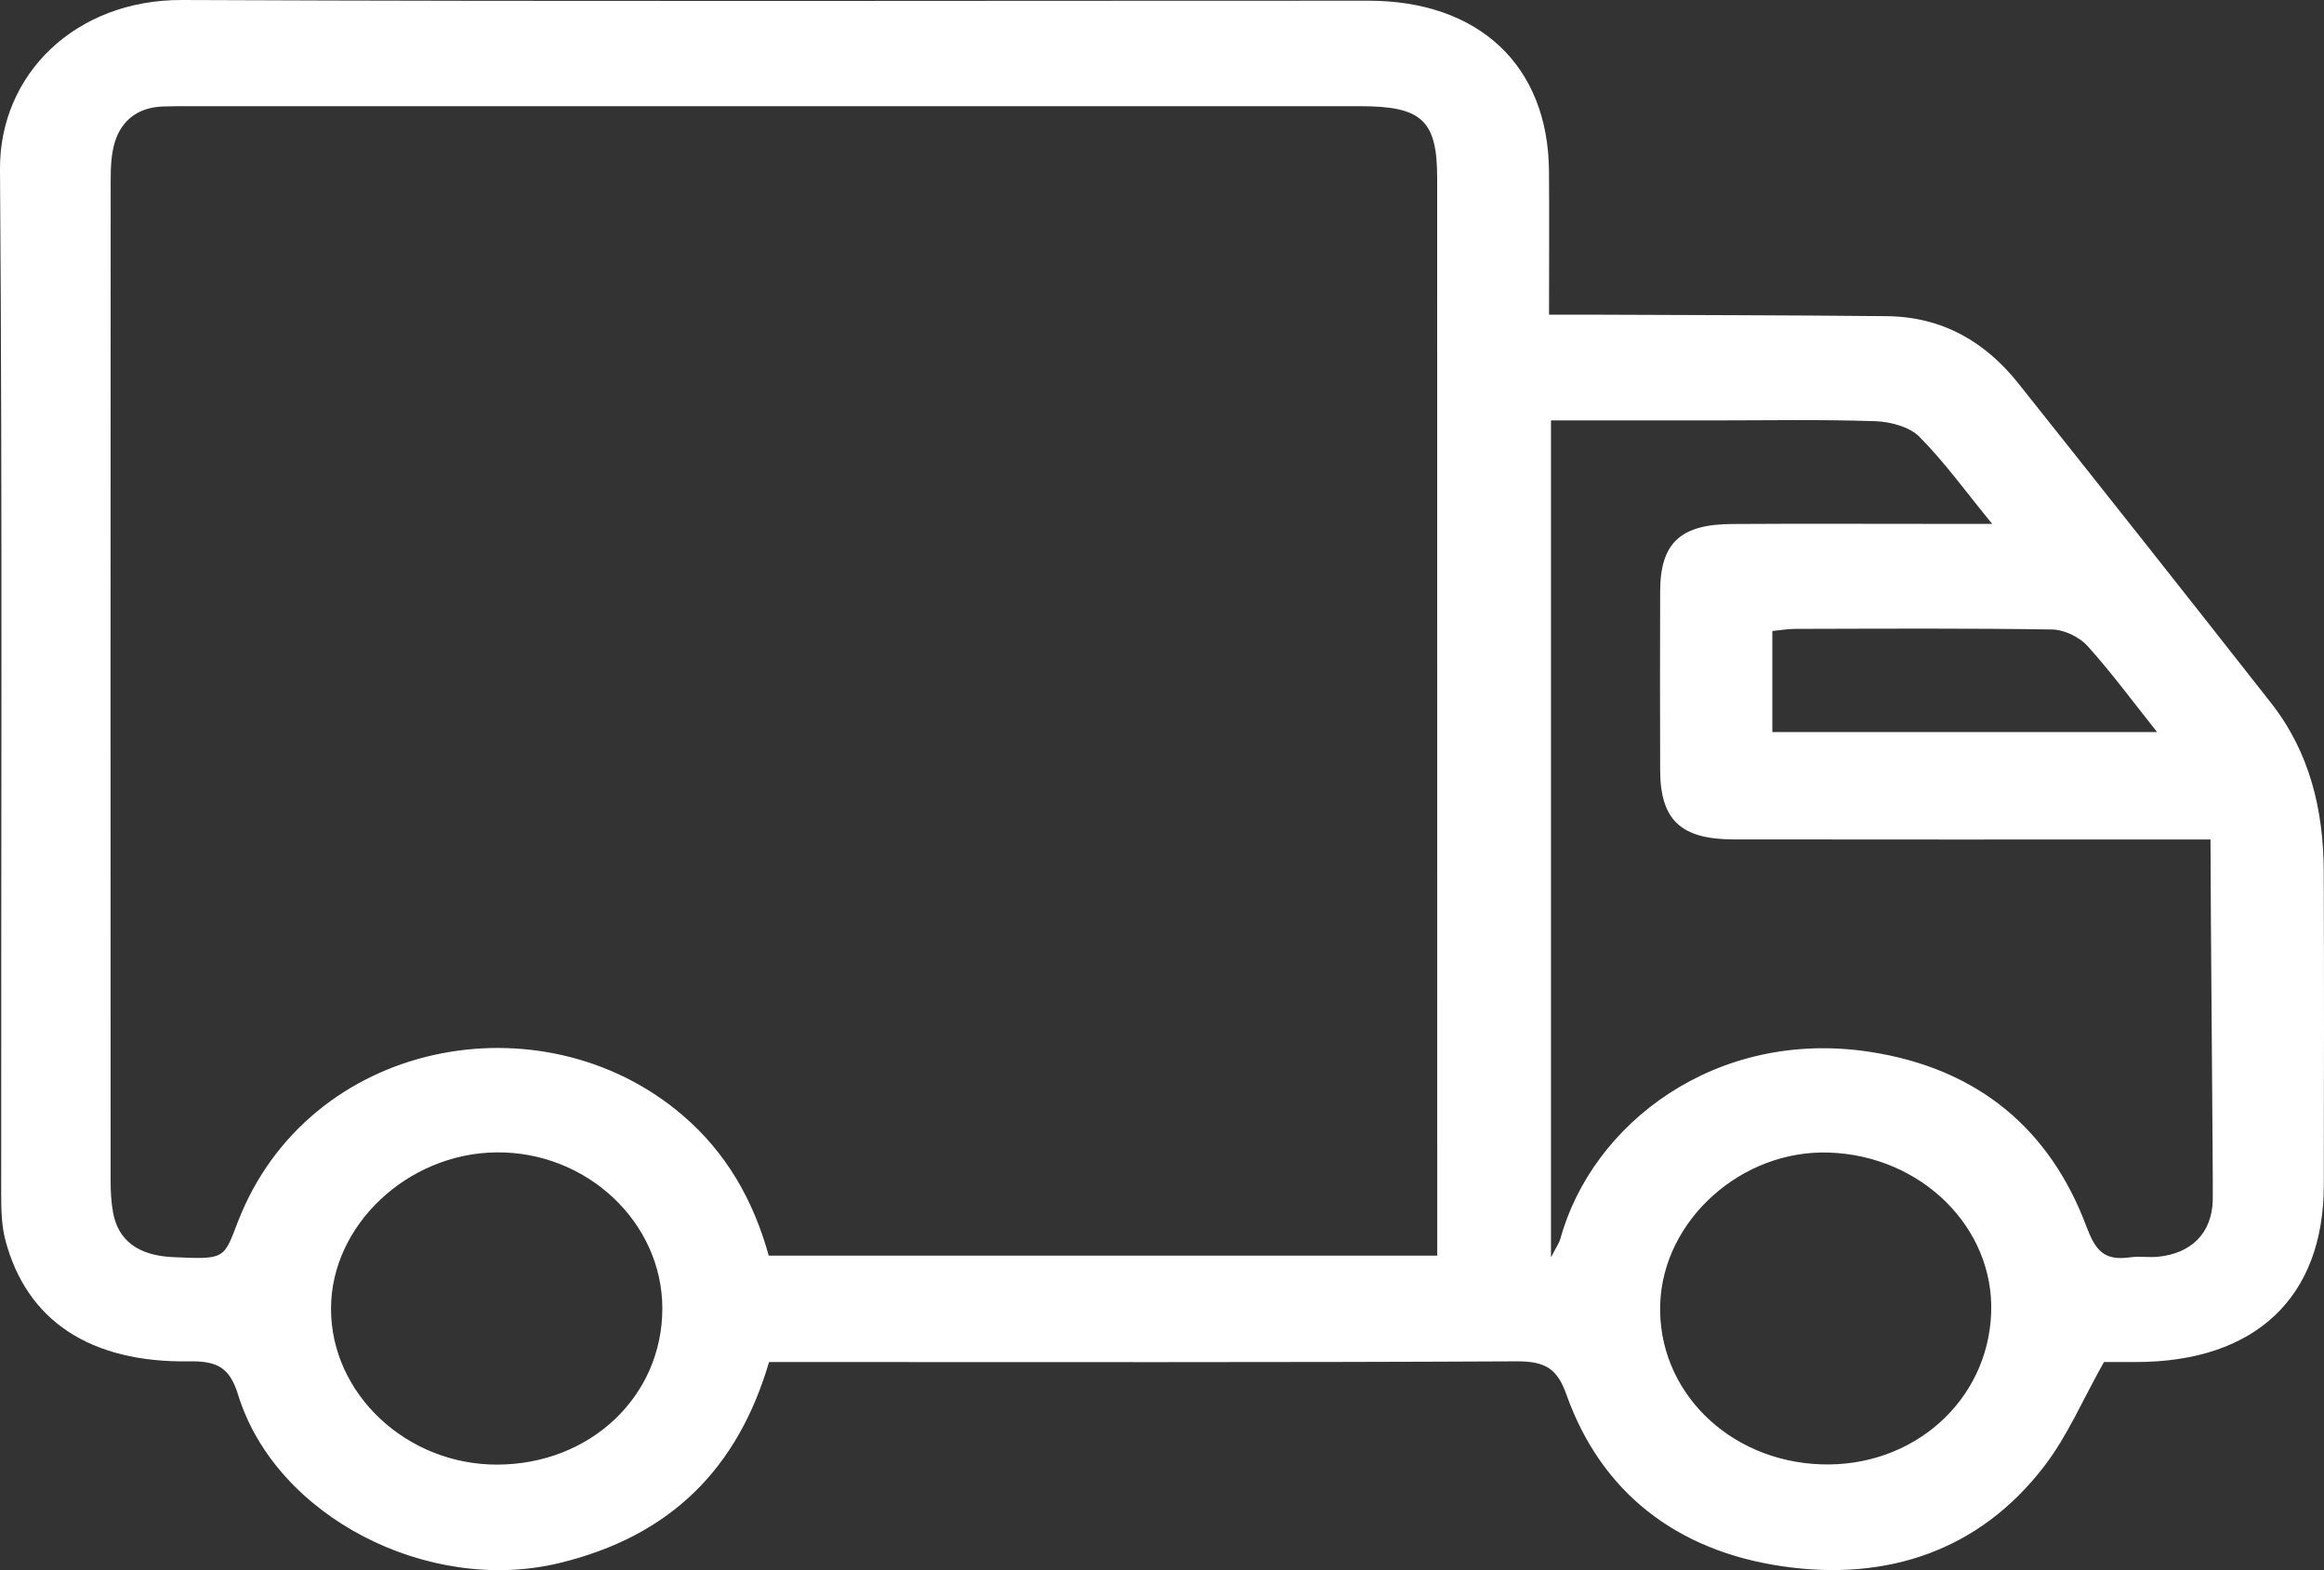 <svg width="37" height="25" viewBox="0 0 37 25" fill="none" xmlns="http://www.w3.org/2000/svg">
<rect x="0" y="0" width="37" height="25" fill="#333333" stroke="none"/>
<path d="M12.244 21.686C11.749 23.37 10.688 24.458 8.899 24.888C6.82 25.389 4.391 24.151 3.791 22.208C3.657 21.774 3.461 21.668 3.012 21.675C1.431 21.7 0.422 21.022 0.086 19.747C0.024 19.51 0.019 19.255 0.019 19.007C0.015 13.57 0.04 8.133 0 2.697C-0.011 1.185 1.202 -0.008 2.901 -0C9.196 0.027 15.491 0.01 21.786 0.011C23.55 0.012 24.648 1.048 24.661 2.721C24.667 3.465 24.662 4.209 24.662 5.01C24.91 5.01 25.102 5.009 25.295 5.01C26.877 5.017 28.458 5.018 30.04 5.034C30.929 5.043 31.611 5.447 32.132 6.102C33.479 7.794 34.821 9.49 36.156 11.191C36.779 11.985 36.992 12.905 36.996 13.874C37.002 15.54 37 17.207 36.997 18.874C36.993 20.66 35.907 21.681 34.016 21.686C33.819 21.686 33.622 21.686 33.497 21.686C33.164 22.275 32.92 22.859 32.542 23.35C31.515 24.686 30.05 25.183 28.375 24.938C26.69 24.692 25.491 23.759 24.938 22.202C24.79 21.787 24.598 21.673 24.146 21.675C20.373 21.694 16.599 21.686 12.825 21.686C12.645 21.686 12.465 21.686 12.244 21.686ZM22.882 19.992C22.882 19.818 22.882 19.666 22.882 19.515C22.882 13.956 22.882 8.398 22.881 2.839C22.881 1.917 22.64 1.691 21.659 1.691C15.433 1.691 9.207 1.691 2.981 1.691C2.85 1.691 2.718 1.691 2.586 1.696C2.191 1.712 1.936 1.92 1.829 2.26C1.766 2.465 1.762 2.691 1.762 2.907C1.759 8.202 1.759 13.496 1.761 18.79C1.761 18.96 1.769 19.133 1.799 19.301C1.88 19.752 2.203 19.989 2.743 20.015C3.583 20.055 3.559 20.047 3.783 19.464C4.905 16.544 8.621 15.848 10.855 17.746C11.574 18.356 12 19.128 12.239 19.992C15.794 19.992 19.312 19.992 22.882 19.992ZM24.693 20.02C24.787 19.837 24.826 19.785 24.841 19.728C25.346 17.888 27.318 16.376 29.762 16.746C31.498 17.009 32.64 17.987 33.217 19.526C33.359 19.903 33.492 20.079 33.911 20.019C34.056 19.998 34.208 20.024 34.355 20.01C34.893 19.957 35.212 19.631 35.229 19.117C35.236 18.873 35.193 14.465 35.193 13.366C34.975 13.366 34.795 13.366 34.614 13.366C32.275 13.366 29.936 13.369 27.598 13.365C26.756 13.363 26.433 13.052 26.431 12.261C26.428 11.311 26.428 10.362 26.431 9.412C26.434 8.647 26.751 8.347 27.577 8.343C28.664 8.336 29.751 8.341 30.838 8.341C31.094 8.341 31.349 8.341 31.717 8.341C31.287 7.816 30.956 7.354 30.556 6.952C30.401 6.796 30.095 6.714 29.853 6.706C28.981 6.677 28.108 6.694 27.235 6.694C26.397 6.694 25.56 6.694 24.693 6.694C24.693 11.123 24.693 15.504 24.693 20.02ZM7.917 23.319C9.398 23.316 10.544 22.232 10.545 20.834C10.545 19.46 9.34 18.329 7.896 18.348C6.483 18.367 5.274 19.51 5.27 20.83C5.265 22.189 6.471 23.323 7.917 23.319ZM31.701 20.903C31.75 19.545 30.593 18.401 29.121 18.351C27.729 18.303 26.479 19.423 26.432 20.759C26.383 22.136 27.517 23.266 28.996 23.315C30.462 23.364 31.651 22.303 31.701 20.903ZM28.217 11.656C30.268 11.656 32.262 11.656 34.343 11.656C33.947 11.159 33.613 10.704 33.234 10.284C33.108 10.145 32.866 10.026 32.675 10.023C31.312 10.001 29.947 10.01 28.583 10.013C28.459 10.013 28.336 10.036 28.217 10.047C28.217 10.598 28.217 11.108 28.217 11.656Z" fill="white"/>
</svg>
